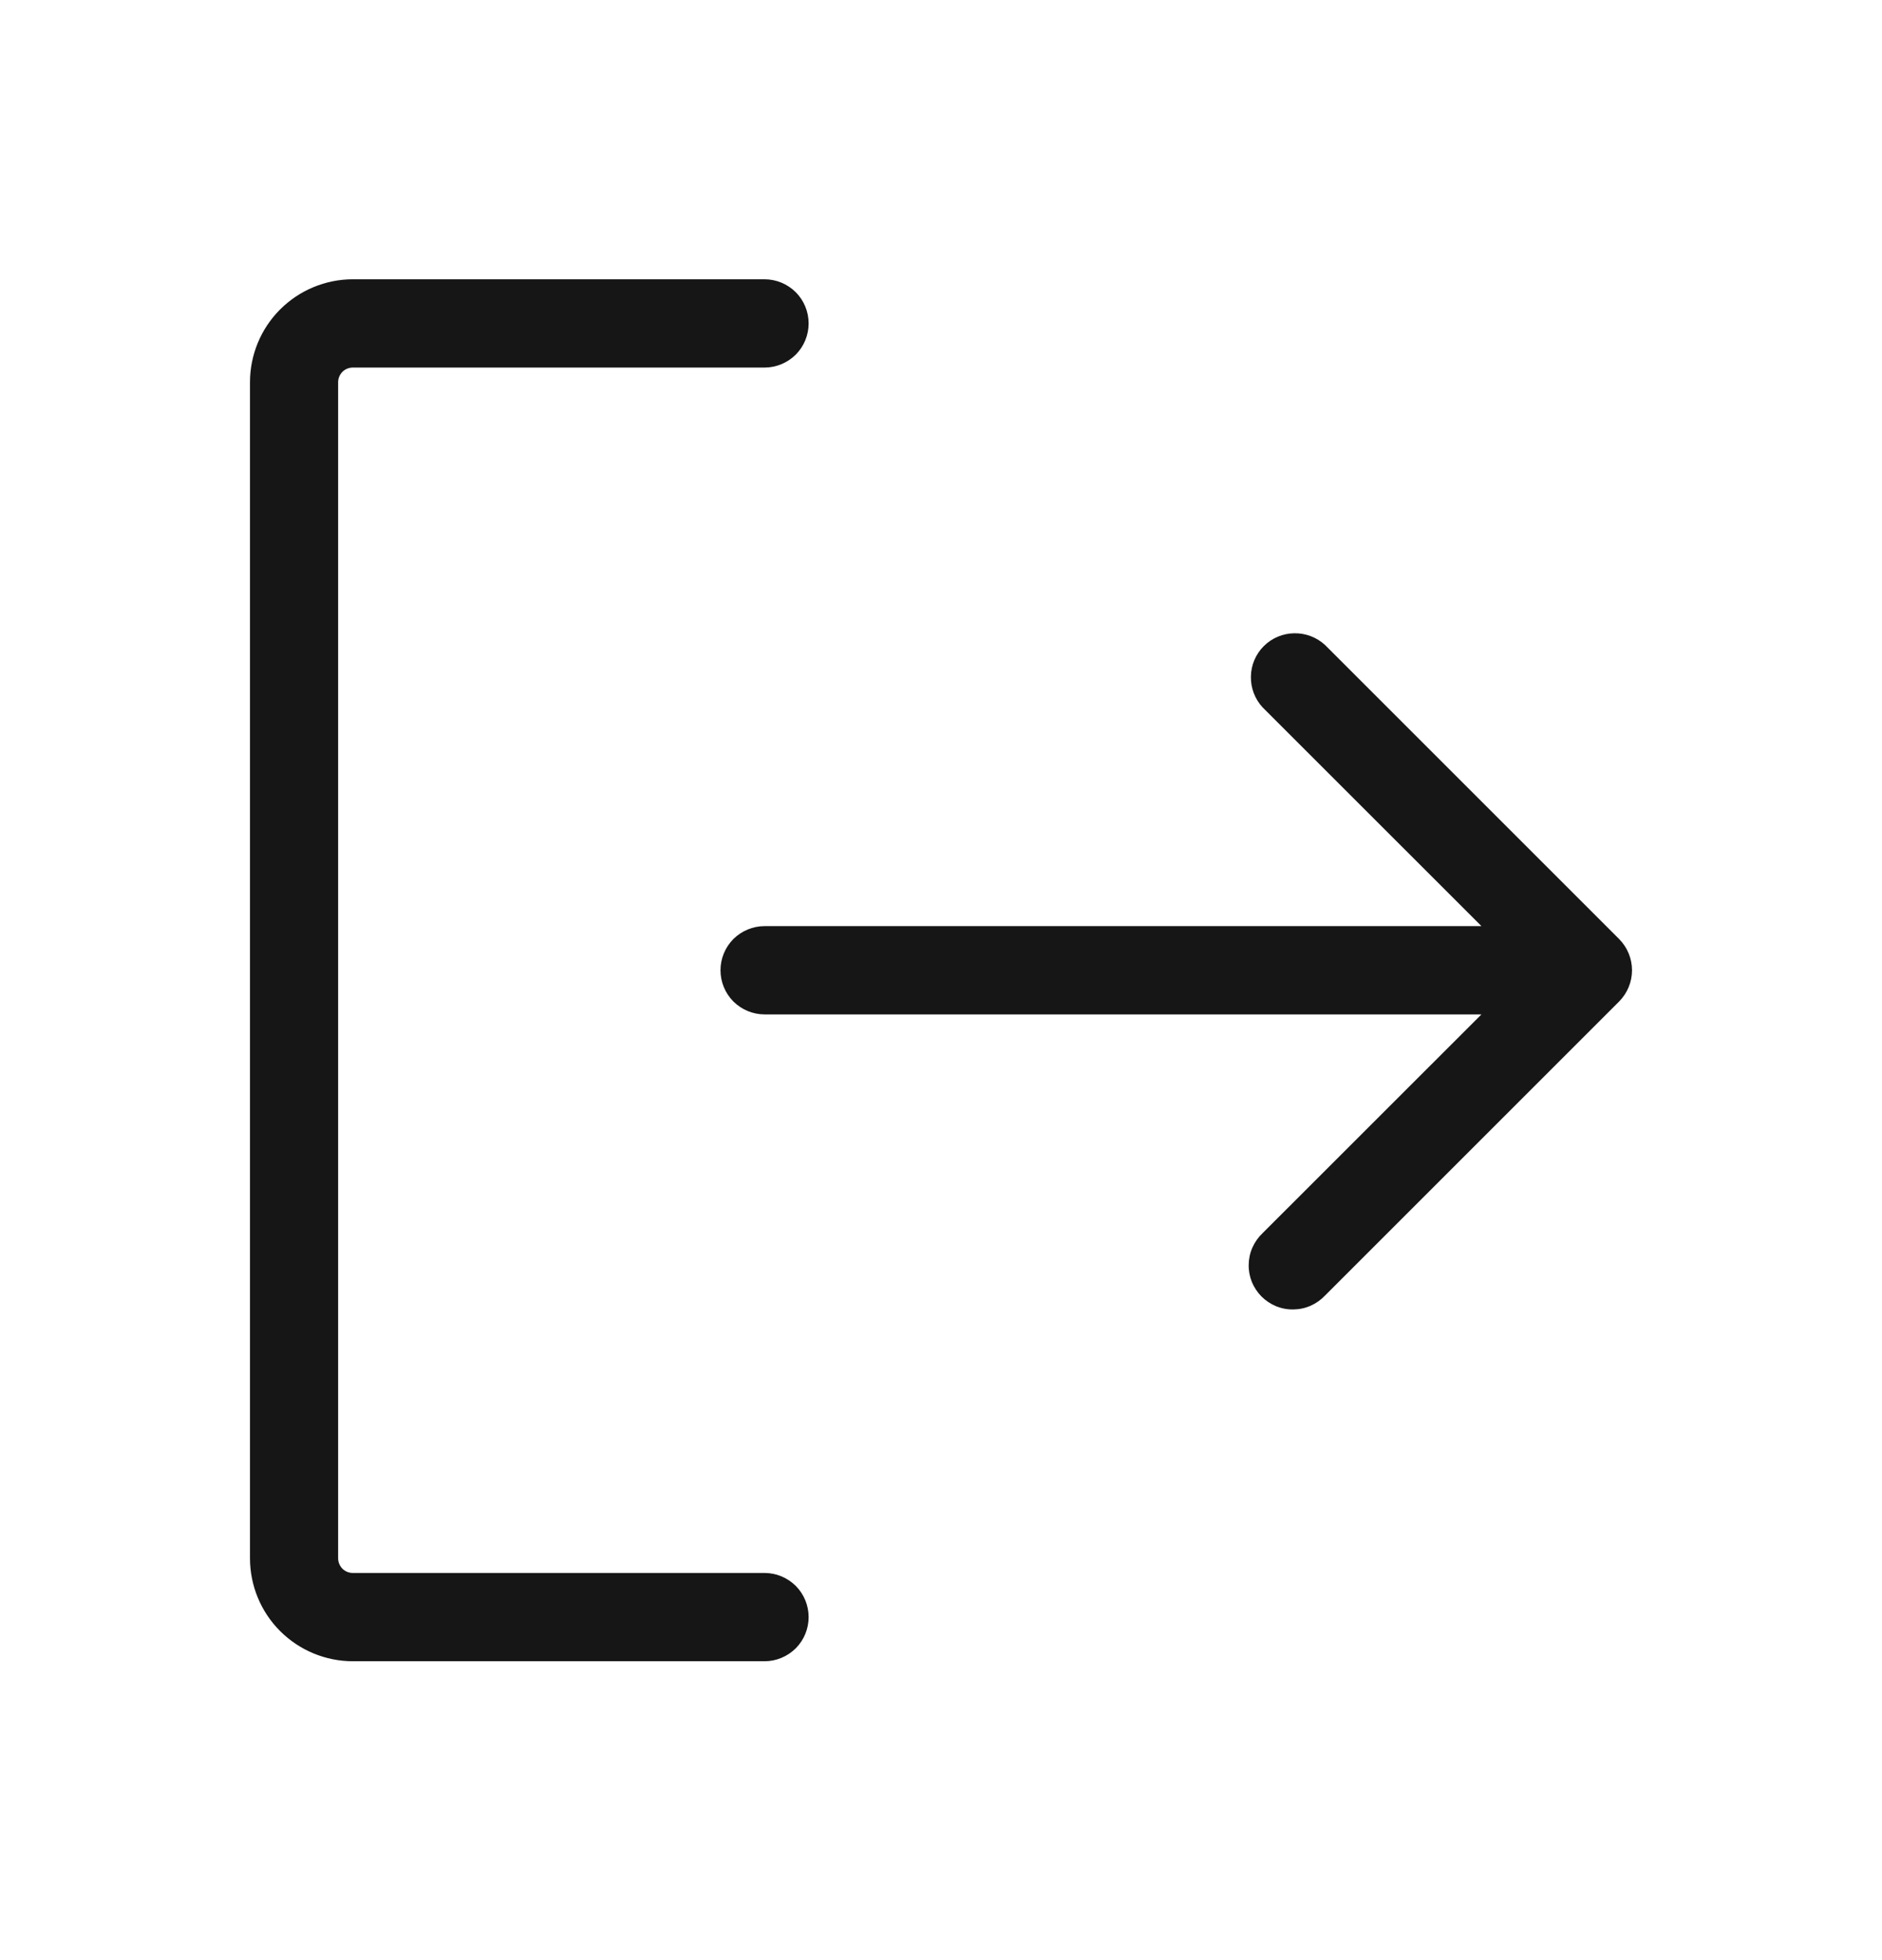 <svg width="24" height="25" viewBox="0 0 24 25" fill="none" xmlns="http://www.w3.org/2000/svg">
	<path d="M10.312 20.625C10.312 20.774 10.253 20.917 10.148 21.023C10.042 21.128 9.899 21.188 9.75 21.188H4.5C4.152 21.188 3.818 21.049 3.572 20.803C3.326 20.557 3.188 20.223 3.188 19.875V4.875C3.188 4.527 3.326 4.193 3.572 3.947C3.818 3.701 4.152 3.562 4.5 3.562H9.75C9.899 3.562 10.042 3.622 10.148 3.727C10.253 3.833 10.312 3.976 10.312 4.125C10.312 4.274 10.253 4.417 10.148 4.523C10.042 4.628 9.899 4.688 9.75 4.688H4.5C4.45 4.688 4.403 4.707 4.367 4.742C4.332 4.778 4.312 4.825 4.312 4.875V19.875C4.312 19.925 4.332 19.972 4.367 20.008C4.403 20.043 4.45 20.062 4.5 20.062H9.75C9.899 20.062 10.042 20.122 10.148 20.227C10.253 20.333 10.312 20.476 10.312 20.625ZM20.648 11.977L16.898 8.227C16.791 8.128 16.65 8.074 16.504 8.077C16.358 8.079 16.219 8.138 16.116 8.241C16.013 8.344 15.954 8.483 15.952 8.629C15.949 8.775 16.003 8.916 16.102 9.023L18.892 11.812H9.75C9.601 11.812 9.458 11.872 9.352 11.977C9.247 12.083 9.188 12.226 9.188 12.375C9.188 12.524 9.247 12.667 9.352 12.773C9.458 12.878 9.601 12.938 9.75 12.938H18.892L16.102 15.727C16.047 15.779 16.003 15.841 15.972 15.91C15.941 15.979 15.925 16.054 15.924 16.129C15.922 16.205 15.936 16.28 15.964 16.35C15.993 16.42 16.035 16.483 16.088 16.537C16.142 16.59 16.205 16.632 16.275 16.661C16.345 16.689 16.42 16.703 16.496 16.701C16.571 16.7 16.646 16.684 16.715 16.653C16.784 16.622 16.846 16.578 16.898 16.523L20.648 12.773C20.753 12.667 20.812 12.524 20.812 12.375C20.812 12.226 20.753 12.083 20.648 11.977Z" fill="#161616"/>
</svg>
